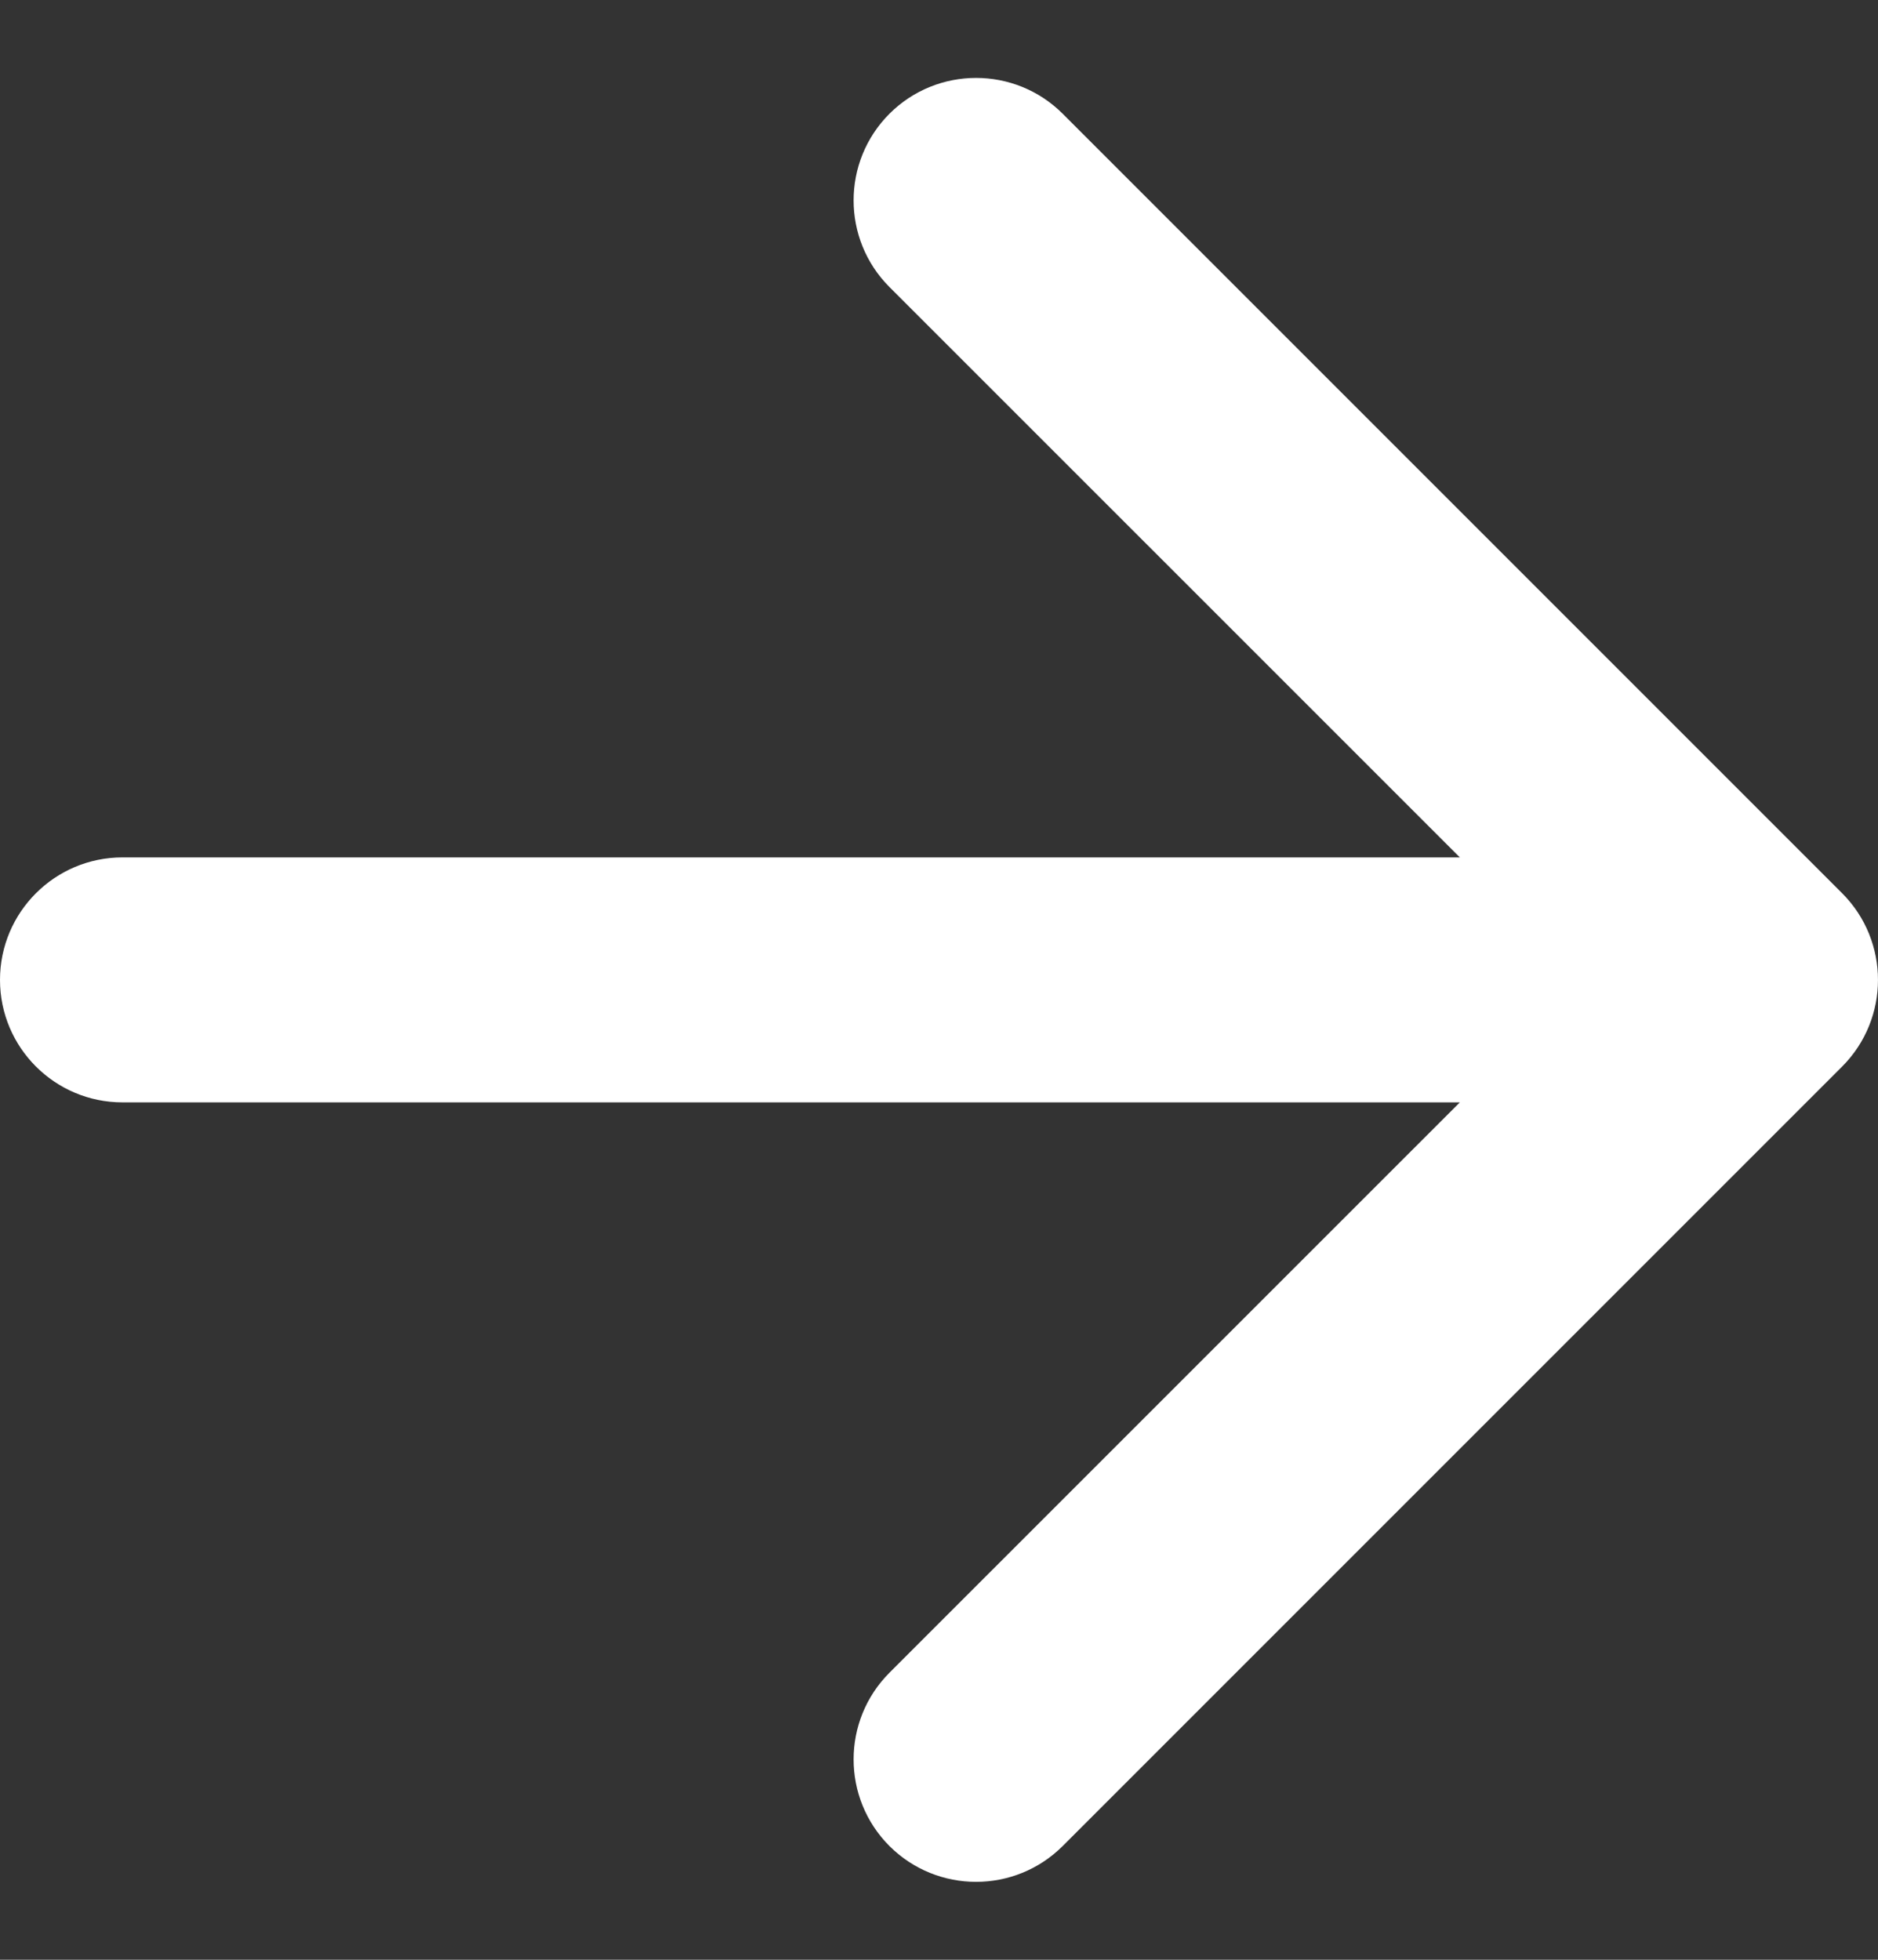 <svg width="23" height="24" viewBox="0 0 23 24" fill="none" xmlns="http://www.w3.org/2000/svg">
<rect x="0" y="0" width="23" height="24" fill="#333333" stroke="none"/>
<path d="M1.5 10.5C0.672 10.5 0 11.172 0 12C0 12.828 0.672 13.5 1.5 13.5L1.5 10.5ZM22.561 13.061C23.146 12.475 23.146 11.525 22.561 10.939L13.015 1.393C12.429 0.808 11.479 0.808 10.893 1.393C10.308 1.979 10.308 2.929 10.893 3.515L19.379 12L10.893 20.485C10.308 21.071 10.308 22.021 10.893 22.607C11.479 23.192 12.429 23.192 13.015 22.607L22.561 13.061ZM1.5 13.5L21.5 13.5V10.5L1.5 10.5L1.5 13.5Z" fill="white"/>
</svg>
